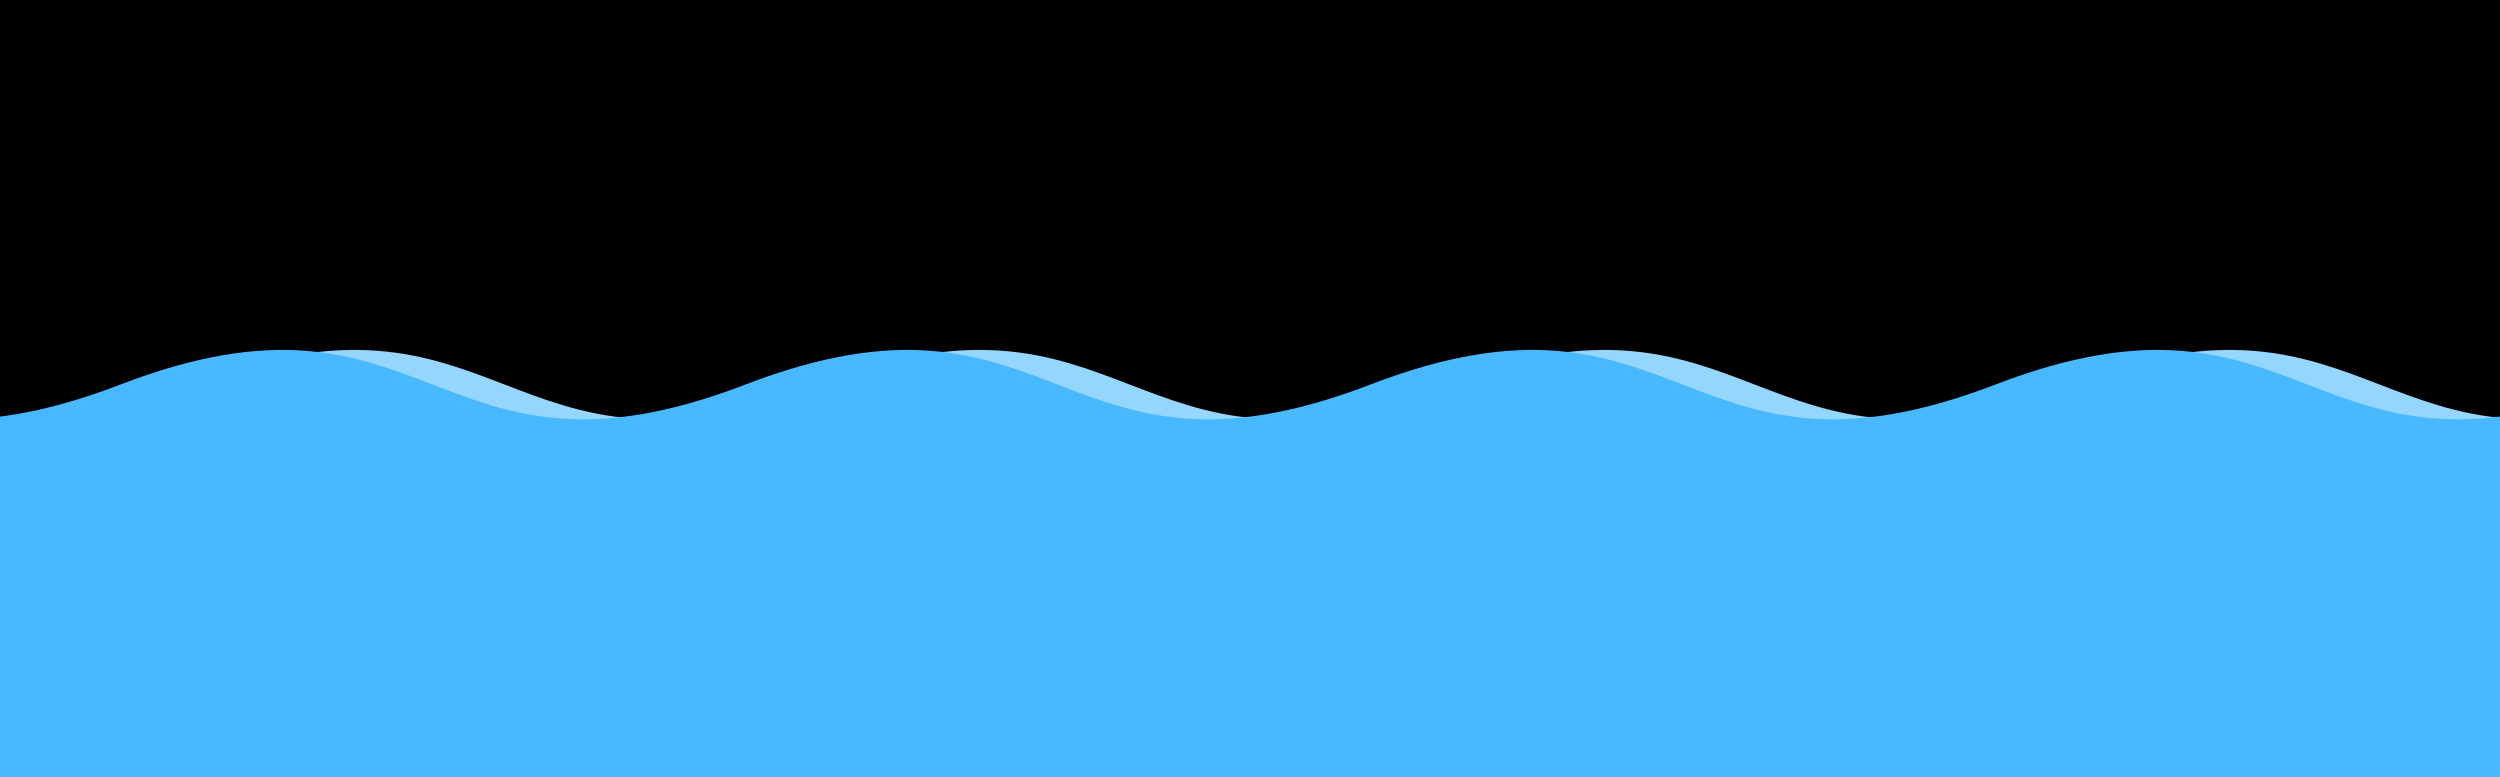 <?xml version="1.0"?>
<!-- Generated by SVGo -->
<svg width="312" height="97"
     xmlns="http://www.w3.org/2000/svg" 
     xmlns:xlink="http://www.w3.org/1999/xlink">
<rect x="0" y="0" width="312" height="97" />
<path d="M -54 48C -15 33 -15 63 24 48C 63 33 63 63 102 48C 141 33 141 63 180 48C 219 33 219 63 258 48C 297 33 297 63 336 48C 375 33 375 63 414 48L 414 145 L -54 145 z" style="fill:rgb(149,214,255)"/>
<path d="M -63 48C -24 33 -24 63 15 48C 54 33 54 63 93 48C 132 33 132 63 171 48C 210 33 210 63 249 48C 288 33 288 63 327 48C 366 33 366 63 405 48L 405 145 L -63 145 z" style="fill:rgb(72,185,255)"/>
</svg>

